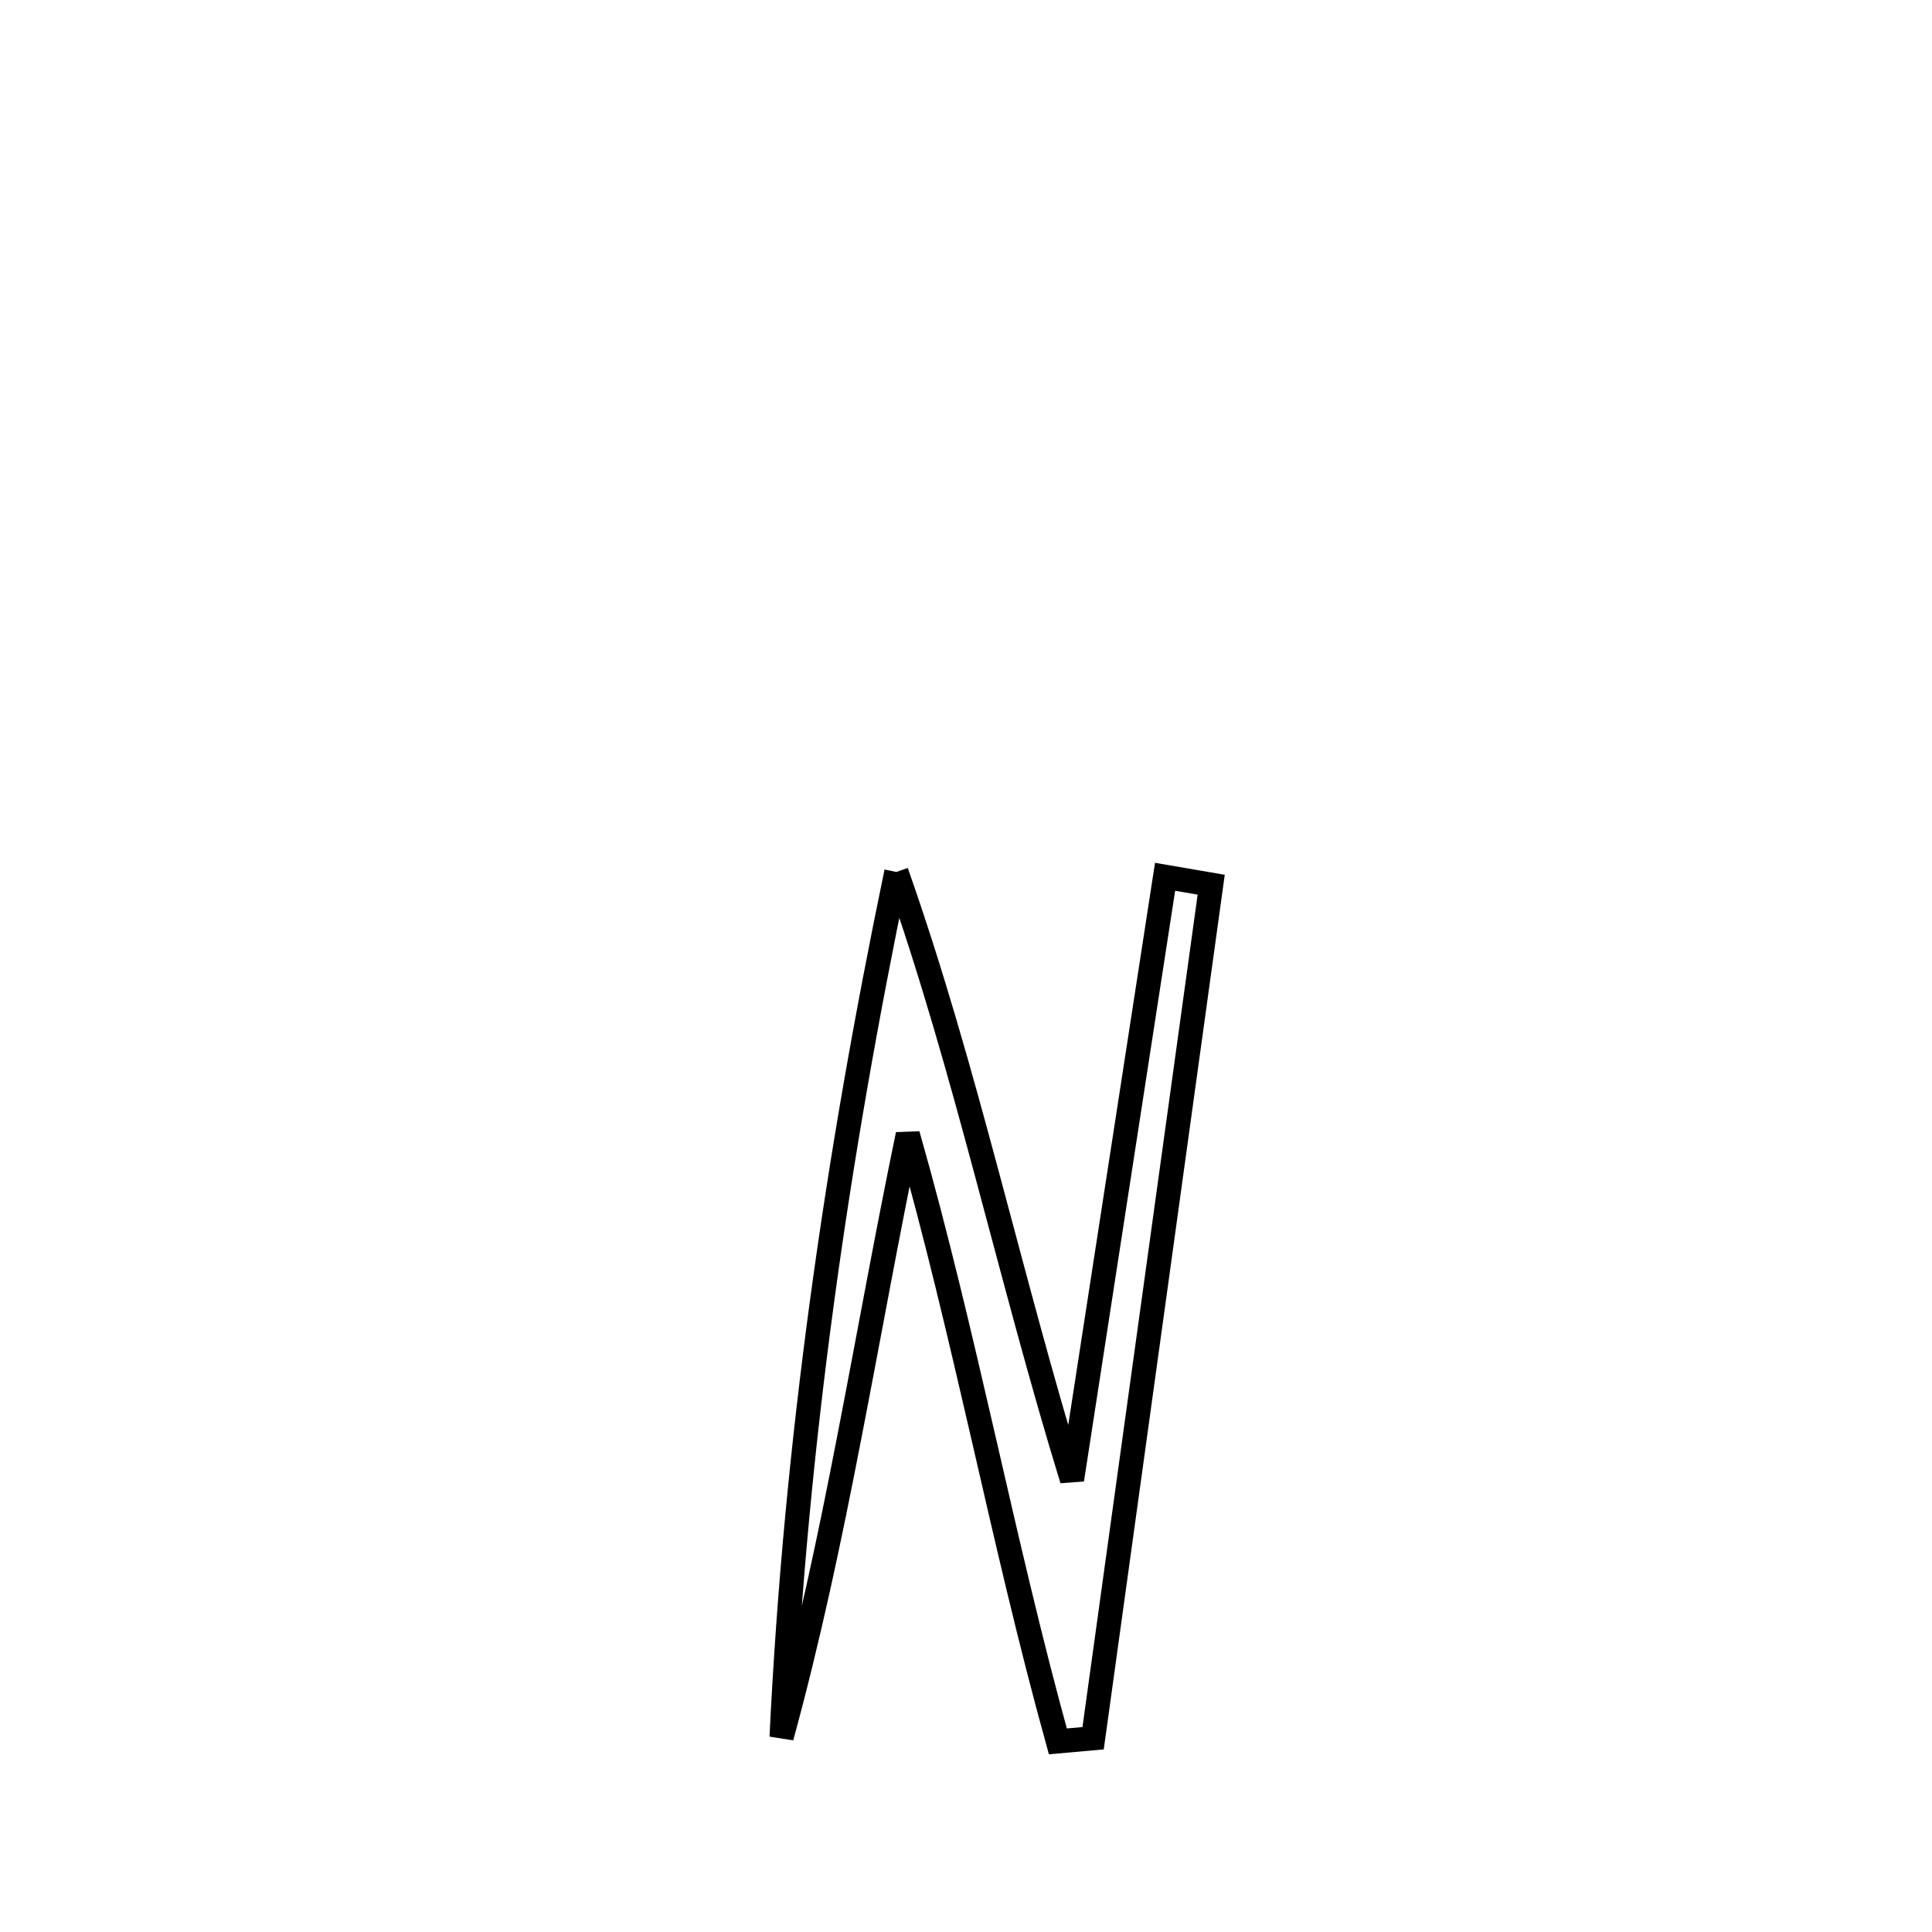 <svg xmlns="http://www.w3.org/2000/svg" viewBox="0.0 0.0 24.0 24.0" height="200px" width="200px"><path fill="none" stroke="black" stroke-width=".3" stroke-opacity="1.0"  filling="0" d="M11.135 10.832 L11.135 10.832 C11.572 12.072 11.924 13.331 12.263 14.595 C12.603 15.858 12.93 17.125 13.317 18.381 L13.317 18.381 C13.509 17.133 13.702 15.885 13.895 14.637 C14.088 13.389 14.28 12.141 14.473 10.892 L14.473 10.892 C14.664 10.925 14.855 10.957 15.046 10.99 L15.046 10.99 C14.802 12.757 14.557 14.524 14.313 16.291 C14.068 18.059 13.824 19.826 13.579 21.593 L13.579 21.593 C13.433 21.606 13.287 21.619 13.141 21.632 L13.141 21.632 C12.795 20.382 12.507 19.121 12.217 17.861 C11.926 16.601 11.633 15.342 11.277 14.094 L11.277 14.094 C11.017 15.347 10.794 16.601 10.551 17.85 C10.309 19.1 10.047 20.345 9.709 21.58 L9.709 21.58 C9.797 19.759 9.968 17.964 10.21 16.178 C10.452 14.392 10.764 12.616 11.135 10.832 L11.135 10.832"></path></svg>
